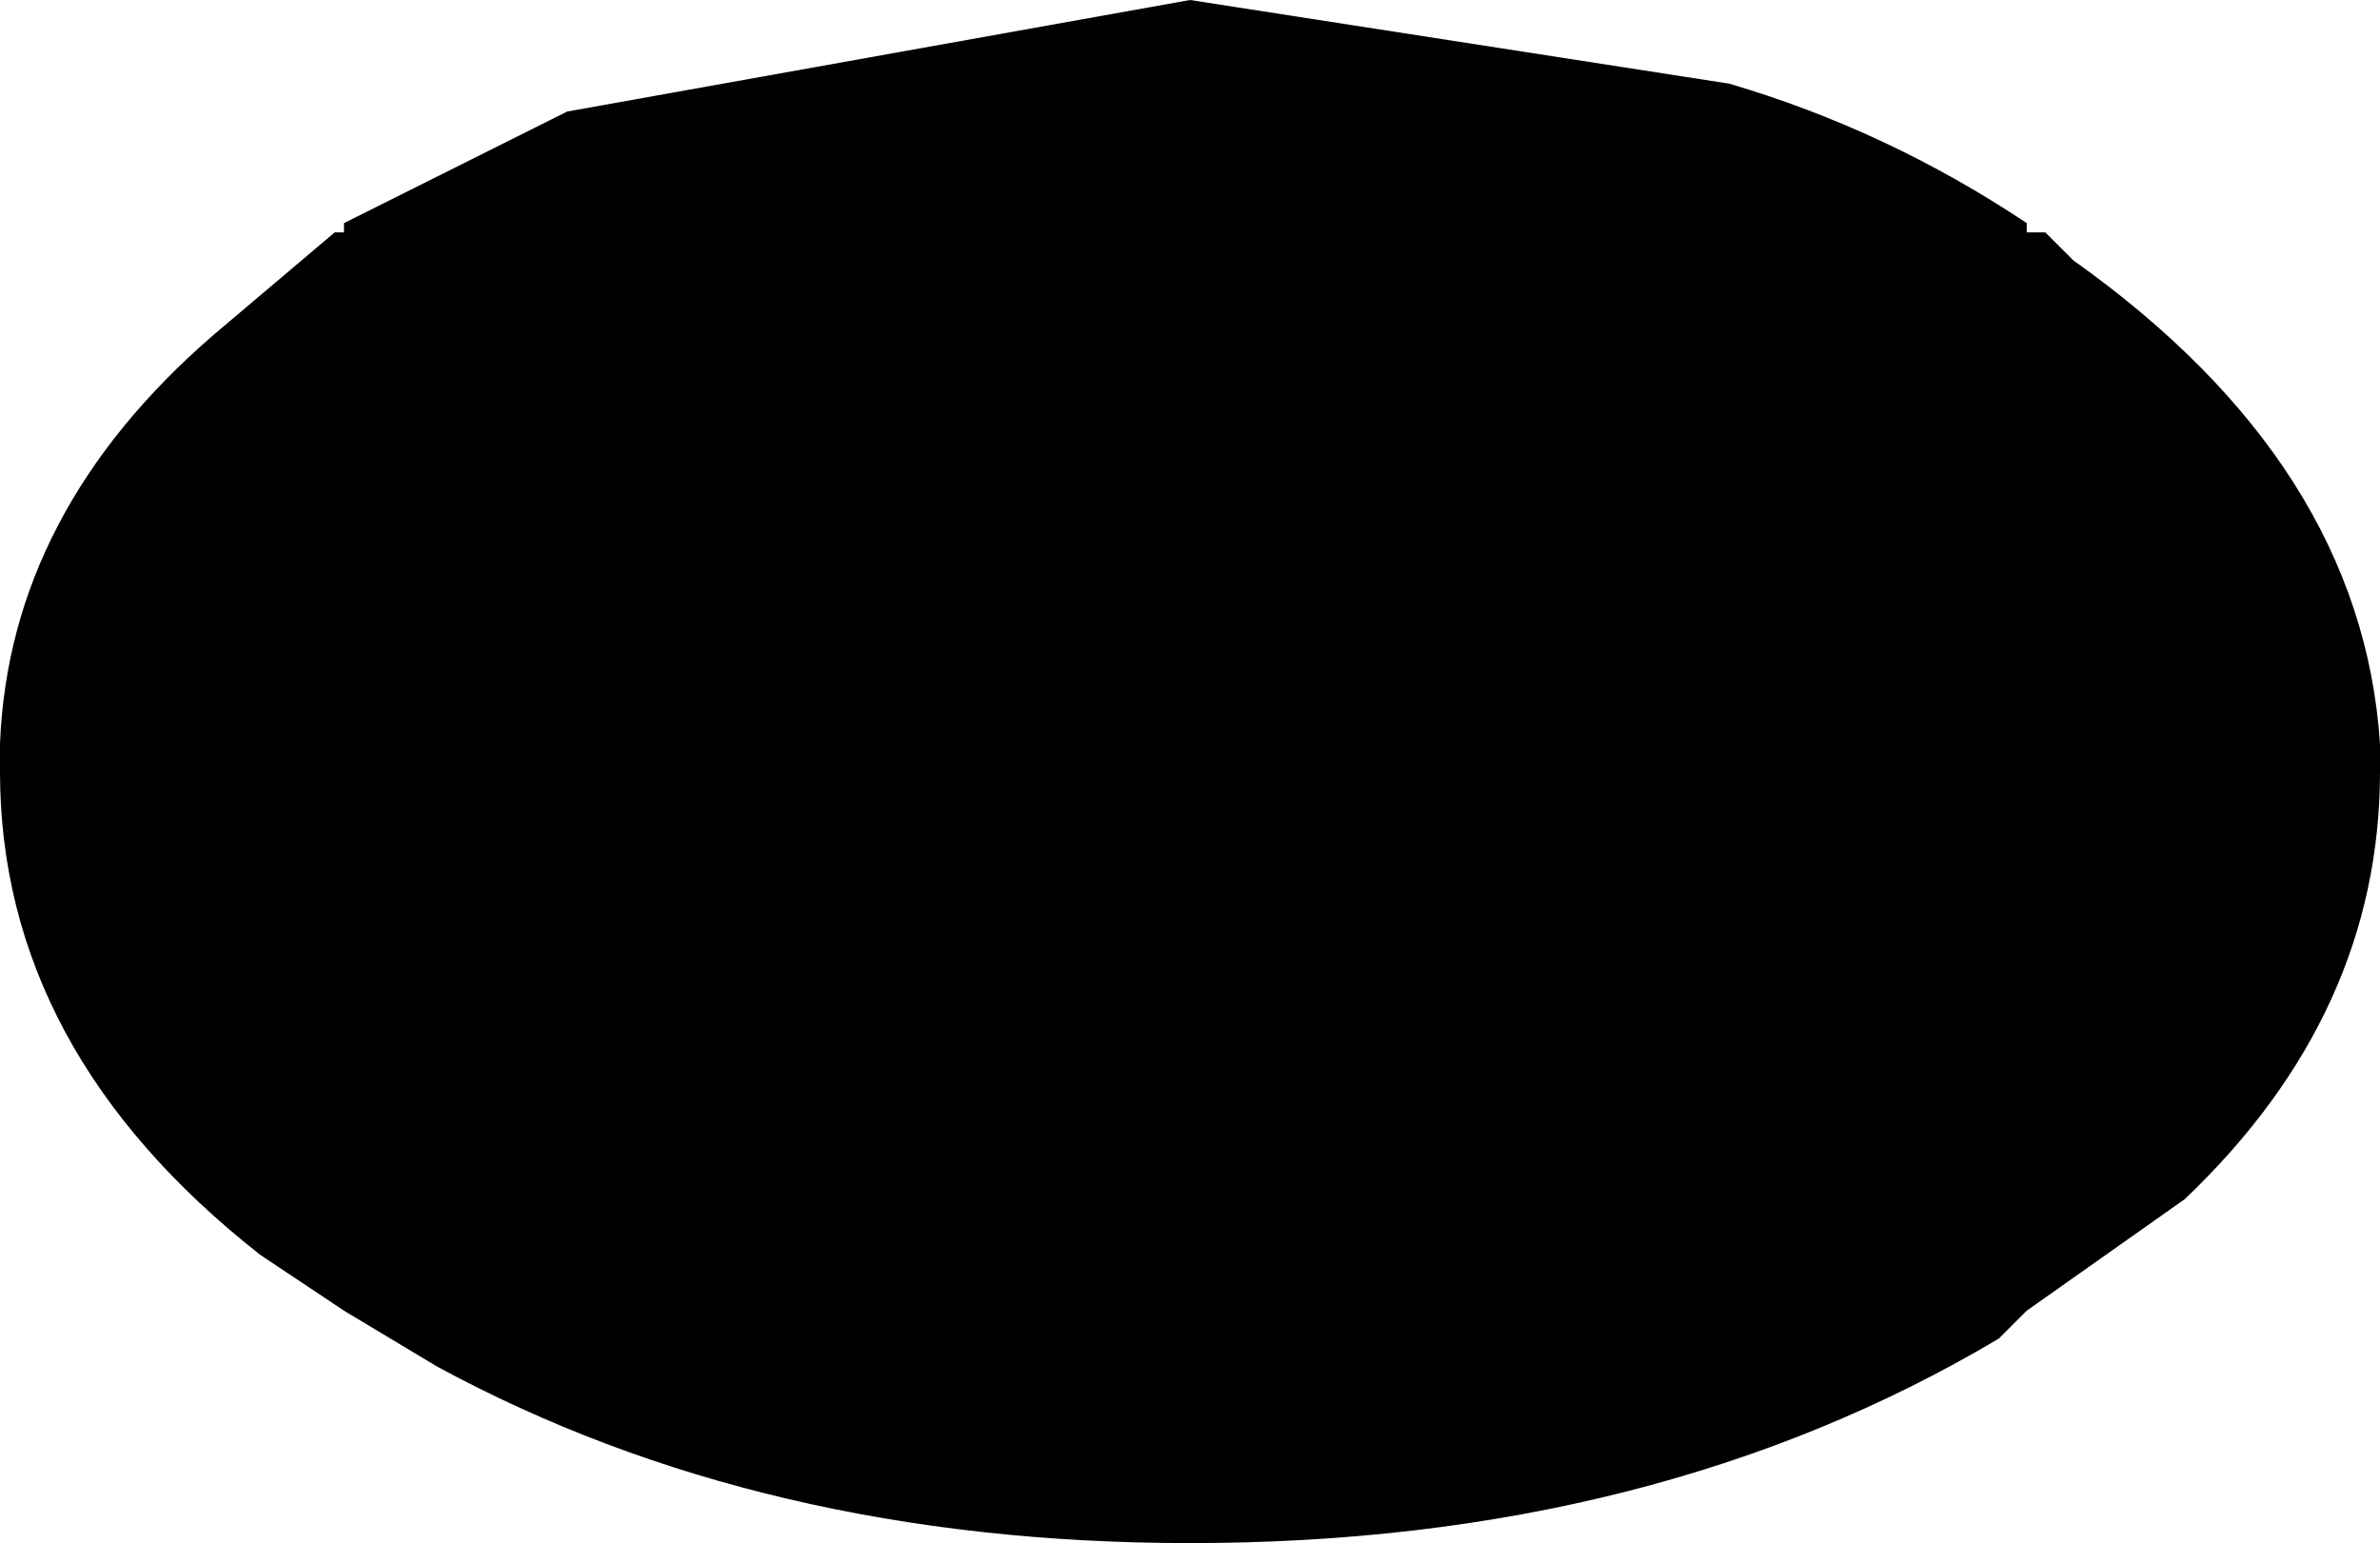<?xml version="1.0" encoding="UTF-8" standalone="no"?>
<svg xmlns:xlink="http://www.w3.org/1999/xlink" height="8.3px" width="12.8px" xmlns="http://www.w3.org/2000/svg">
  <g transform="matrix(1.0, 0.0, 0.0, 1.0, -223.7, -207.65)">
    <path d="M234.6 208.9 L234.7 208.9 234.85 209.05 Q236.4 210.15 236.5 211.65 L236.5 211.8 Q236.5 213.1 235.45 214.1 L234.6 214.7 234.45 214.85 Q232.6 215.95 230.1 215.95 227.8 215.95 226.05 215.0 L225.55 214.7 225.1 214.4 Q223.7 213.3 223.7 211.8 L223.7 211.65 Q223.75 210.4 224.85 209.45 L225.5 208.9 225.55 208.9 225.55 208.85 226.75 208.25 230.1 207.65 233.0 208.1 Q233.85 208.35 234.6 208.85 L234.6 208.9" fill="#000000" fill-rule="evenodd" stroke="none"/>
  </g>
</svg>
